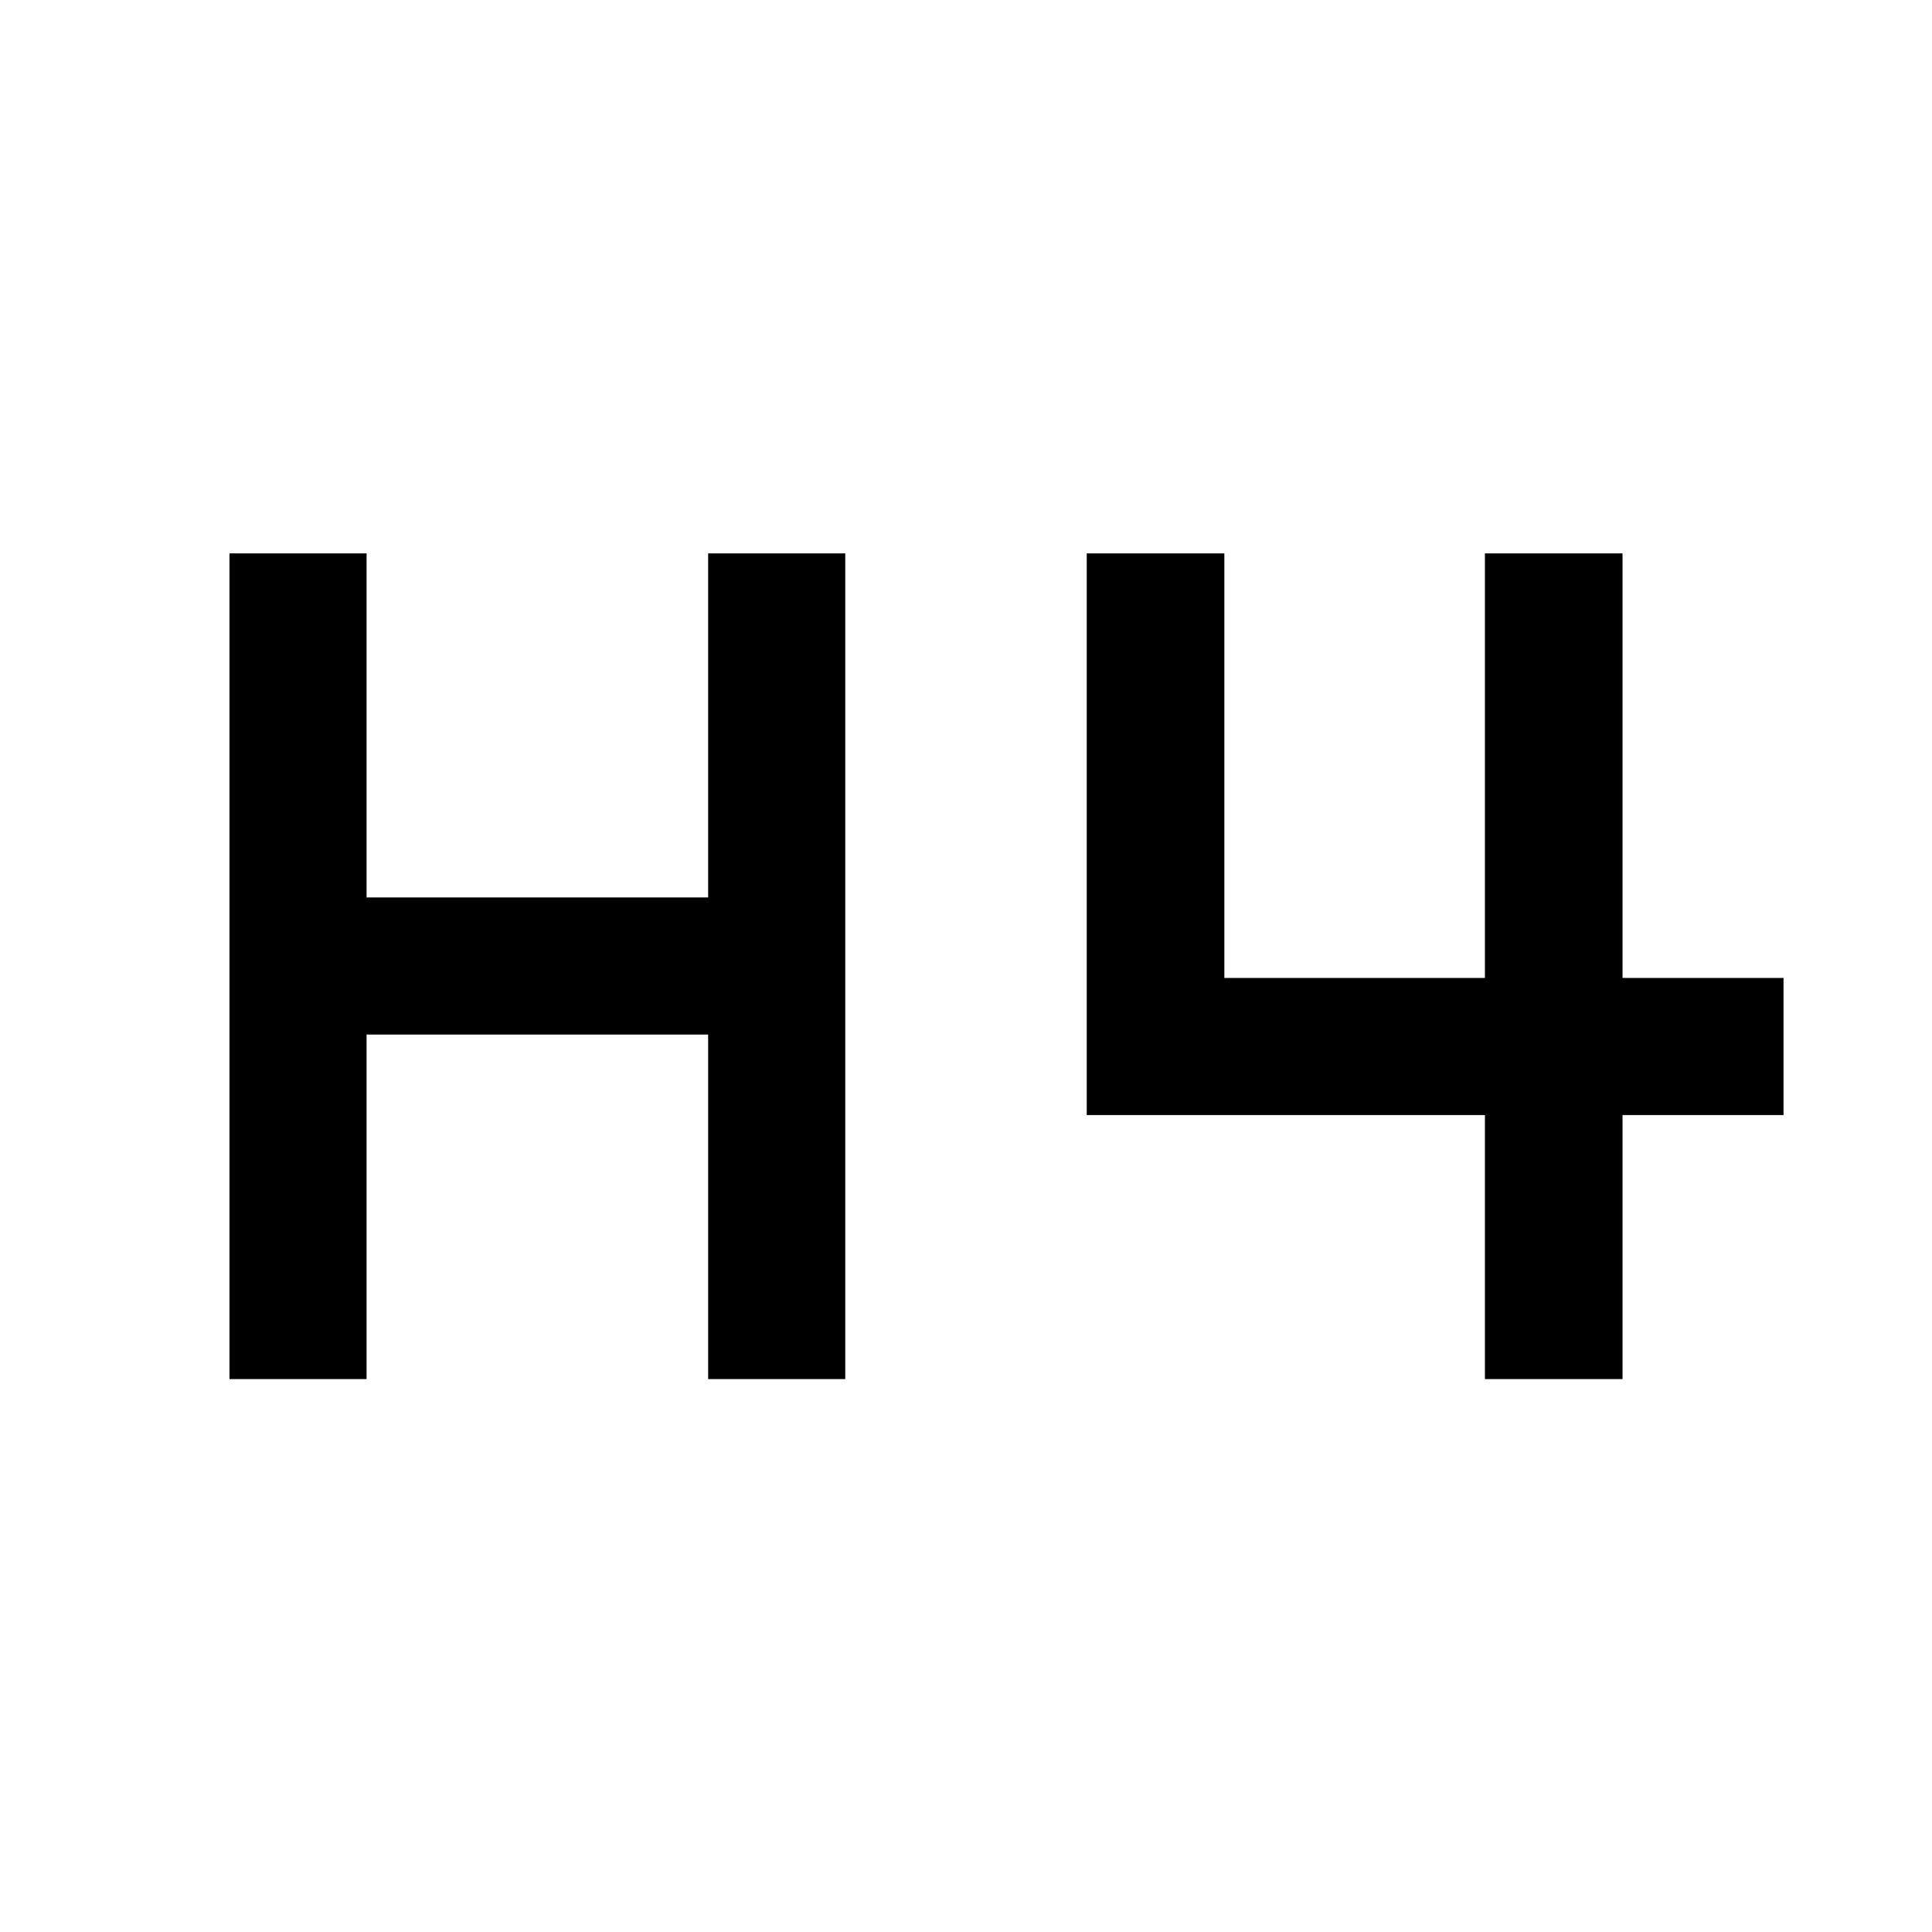 <svg xmlns="http://www.w3.org/2000/svg" width="48" height="48" viewBox="0 -960 960 960"><path d="M114.022-274.739v-410.283h68.13v170.957h169.717v-170.957H420v410.283h-68.131v-171.196H182.152v171.196h-68.13Zm623.826 0v-131.196H540v-279.087h68.37v210.957h129.478v-210.957h68.37v210.957h80v68.13h-80v131.196h-68.37Z"/></svg>